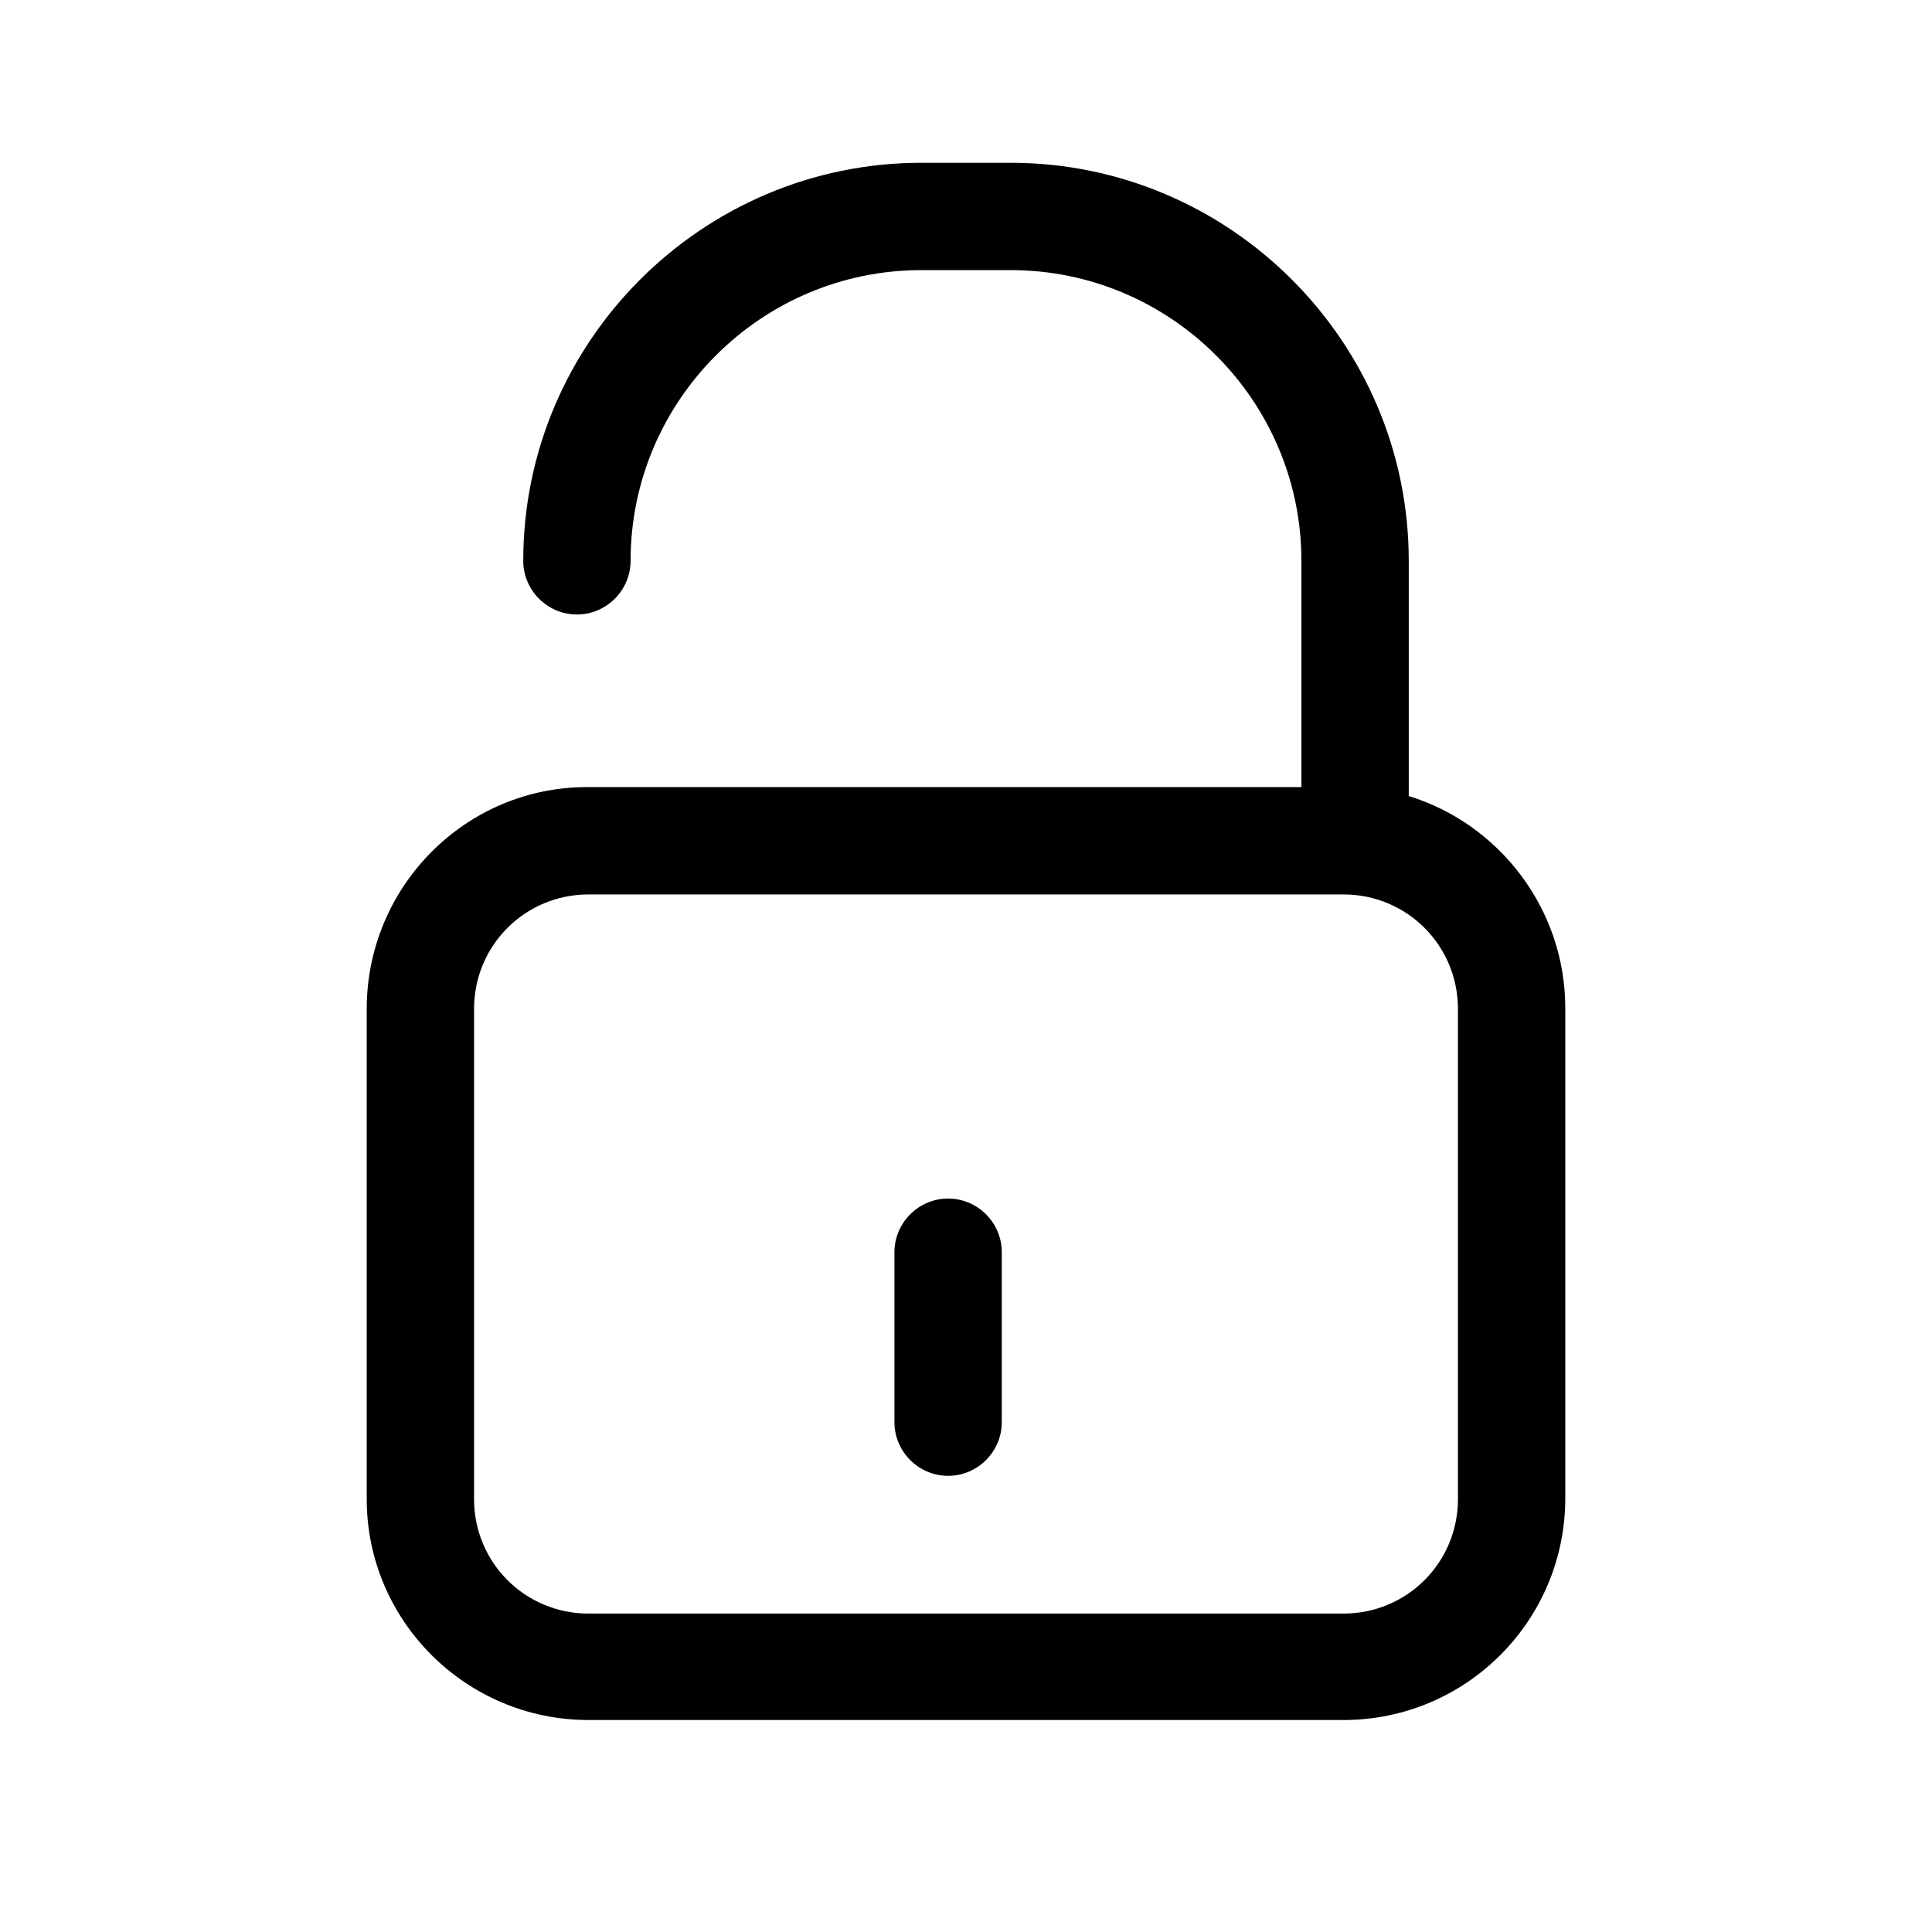 <?xml version="1.0" encoding="utf-8"?>
<!-- Generator: Adobe Illustrator 18.0.0, SVG Export Plug-In . SVG Version: 6.00 Build 0)  -->
<!DOCTYPE svg PUBLIC "-//W3C//DTD SVG 1.1//EN" "http://www.w3.org/Graphics/SVG/1.1/DTD/svg11.dtd">
<svg version="1.1" id="Layer_1" xmlns="http://www.w3.org/2000/svg" xmlns:xlink="http://www.w3.org/1999/xlink" x="0px" y="0px"
	 viewBox="0 0 216 216" enable-background="new 0 0 216 216" xml:space="preserve">
<path d="M65.8,192.3h84.4c13.7,0,24.8-11.1,24.8-24.8v-54.8c0-11.1-7.4-20.6-17.5-23.7V62.7c0-24.5-20-44.5-44.5-44.5h-10
	c-24.5,0-44.5,20-44.5,44.5c0,3.3,2.7,6,6,6s6-2.7,6-6c0-17.9,14.6-32.5,32.5-32.5h10c17.9,0,32.5,14.6,32.5,32.5v25.3H65.8
	C52.1,87.9,41,99.1,41,112.8v54.8C41,181.2,52.1,192.3,65.8,192.3z M53,112.8c0-7.1,5.7-12.8,12.8-12.8h84.4
	c7.1,0,12.8,5.7,12.8,12.8v54.8c0,7.1-5.7,12.8-12.8,12.8H65.8c-7.1,0-12.8-5.7-12.8-12.8V112.8z M100,159v-19c0-3.3,2.7-6,6-6
	s6,2.7,6,6v19c0,3.3-2.7,6-6,6S100,162.3,100,159z"/>
</svg>
